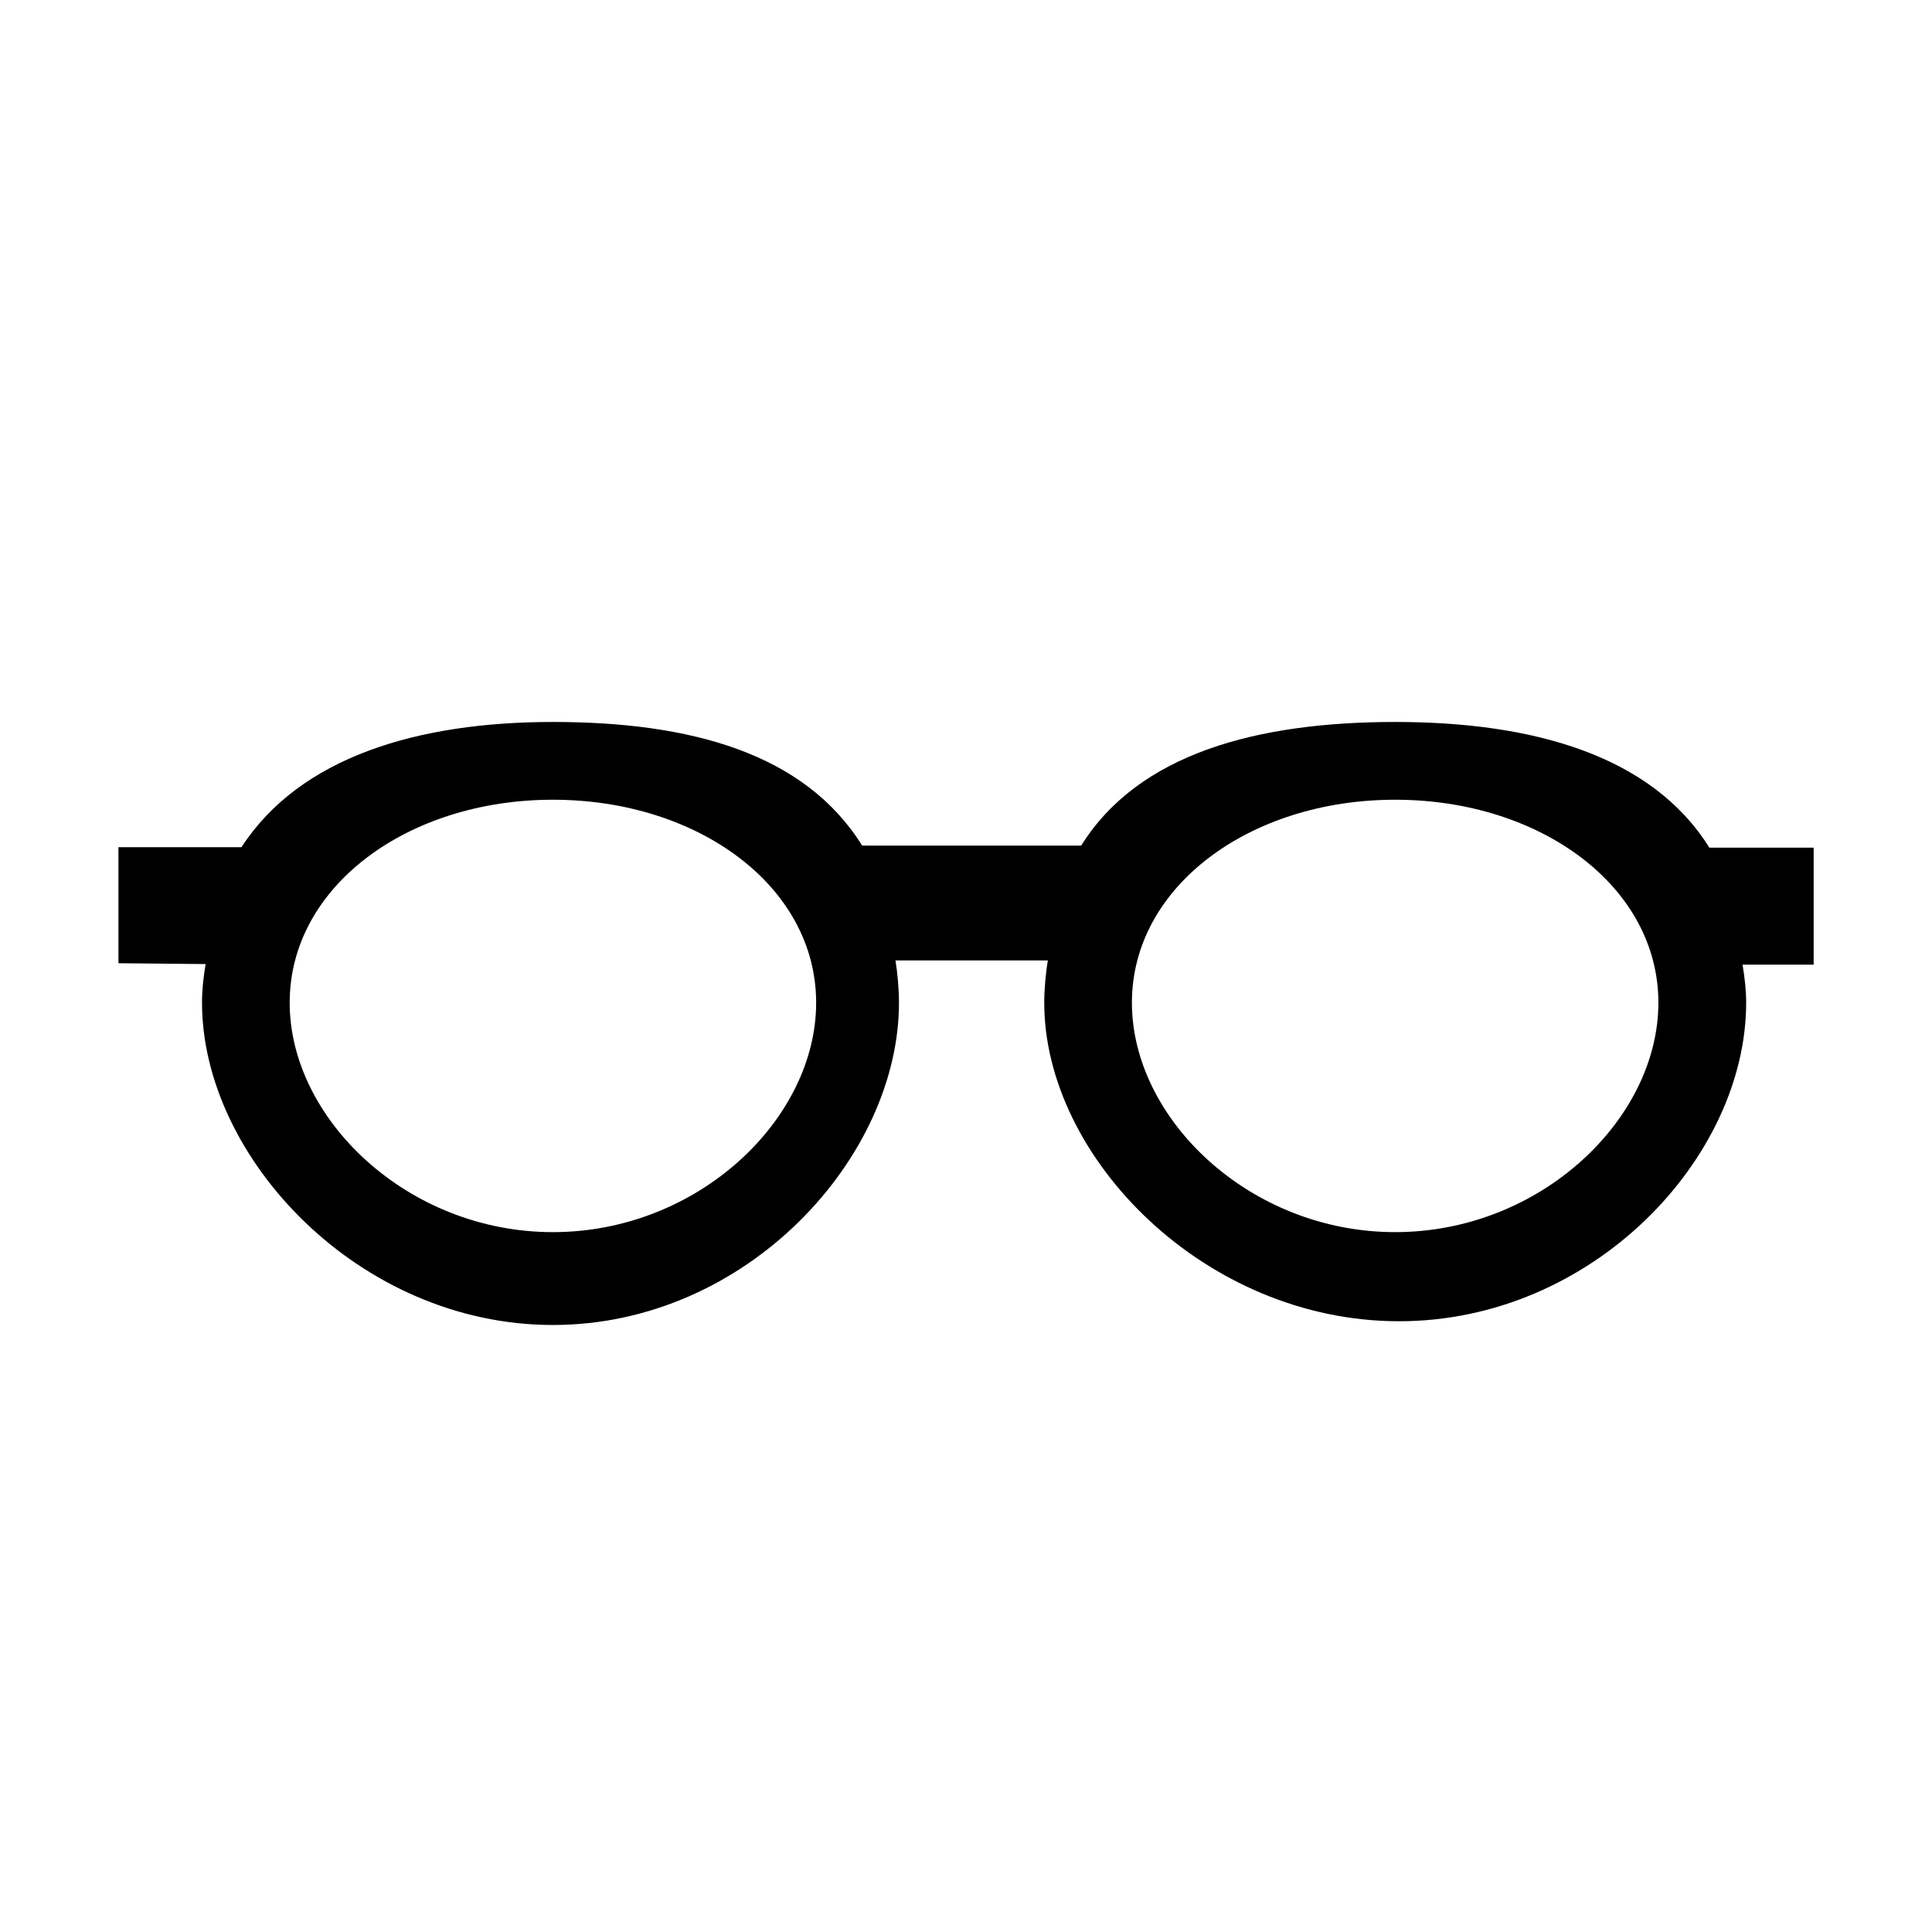 <?xml version="1.0" encoding="utf-8"?>
<!-- Generator: Adobe Illustrator 16.0.3, SVG Export Plug-In . SVG Version: 6.00 Build 0)  -->
<!DOCTYPE svg PUBLIC "-//W3C//DTD SVG 1.1//EN" "http://www.w3.org/Graphics/SVG/1.1/DTD/svg11.dtd">
<svg version="1.1" id="Layer_1" xmlns="http://www.w3.org/2000/svg" xmlns:xlink="http://www.w3.org/1999/xlink" x="0px" y="0px"
	 width="16px" height="16px" viewBox="0 0 16 16" style="enable-background:new 0 0 16 16;" xml:space="preserve">
<g id="View_16">
	<path d="M15.02,7.02h-0.864c-0.477-0.765-1.461-1.041-2.601-1.041c-1.141,0-2.125,0.26-2.601,1.024H7.14
		C6.664,6.238,5.72,5.979,4.579,5.979C3.456,5.979,2.483,6.271,2,7.016H0.981v0.961l0.722,0.007c-0.018,0.105-0.03,0.212-0.03,0.32
		c0,1.284,1.301,2.669,2.906,2.669s2.866-1.385,2.866-2.669c0-0.107-0.012-0.246-0.029-0.35h1.262
		C8.66,8.058,8.648,8.196,8.648,8.304c0,1.284,1.332,2.638,2.938,2.638s2.875-1.354,2.875-2.638c0-0.107-0.013-0.212-0.03-0.315
		h0.589V7.02z M4.579,10.204c-1.204,0-2.18-0.938-2.18-1.9s0.976-1.681,2.18-1.681s2.18,0.718,2.18,1.681S5.783,10.204,4.579,10.204
		z M11.554,10.204c-1.204,0-2.18-0.938-2.18-1.9s0.976-1.681,2.18-1.681s2.18,0.718,2.18,1.681S12.758,10.204,11.554,10.204z"/>
</g>
</svg>
